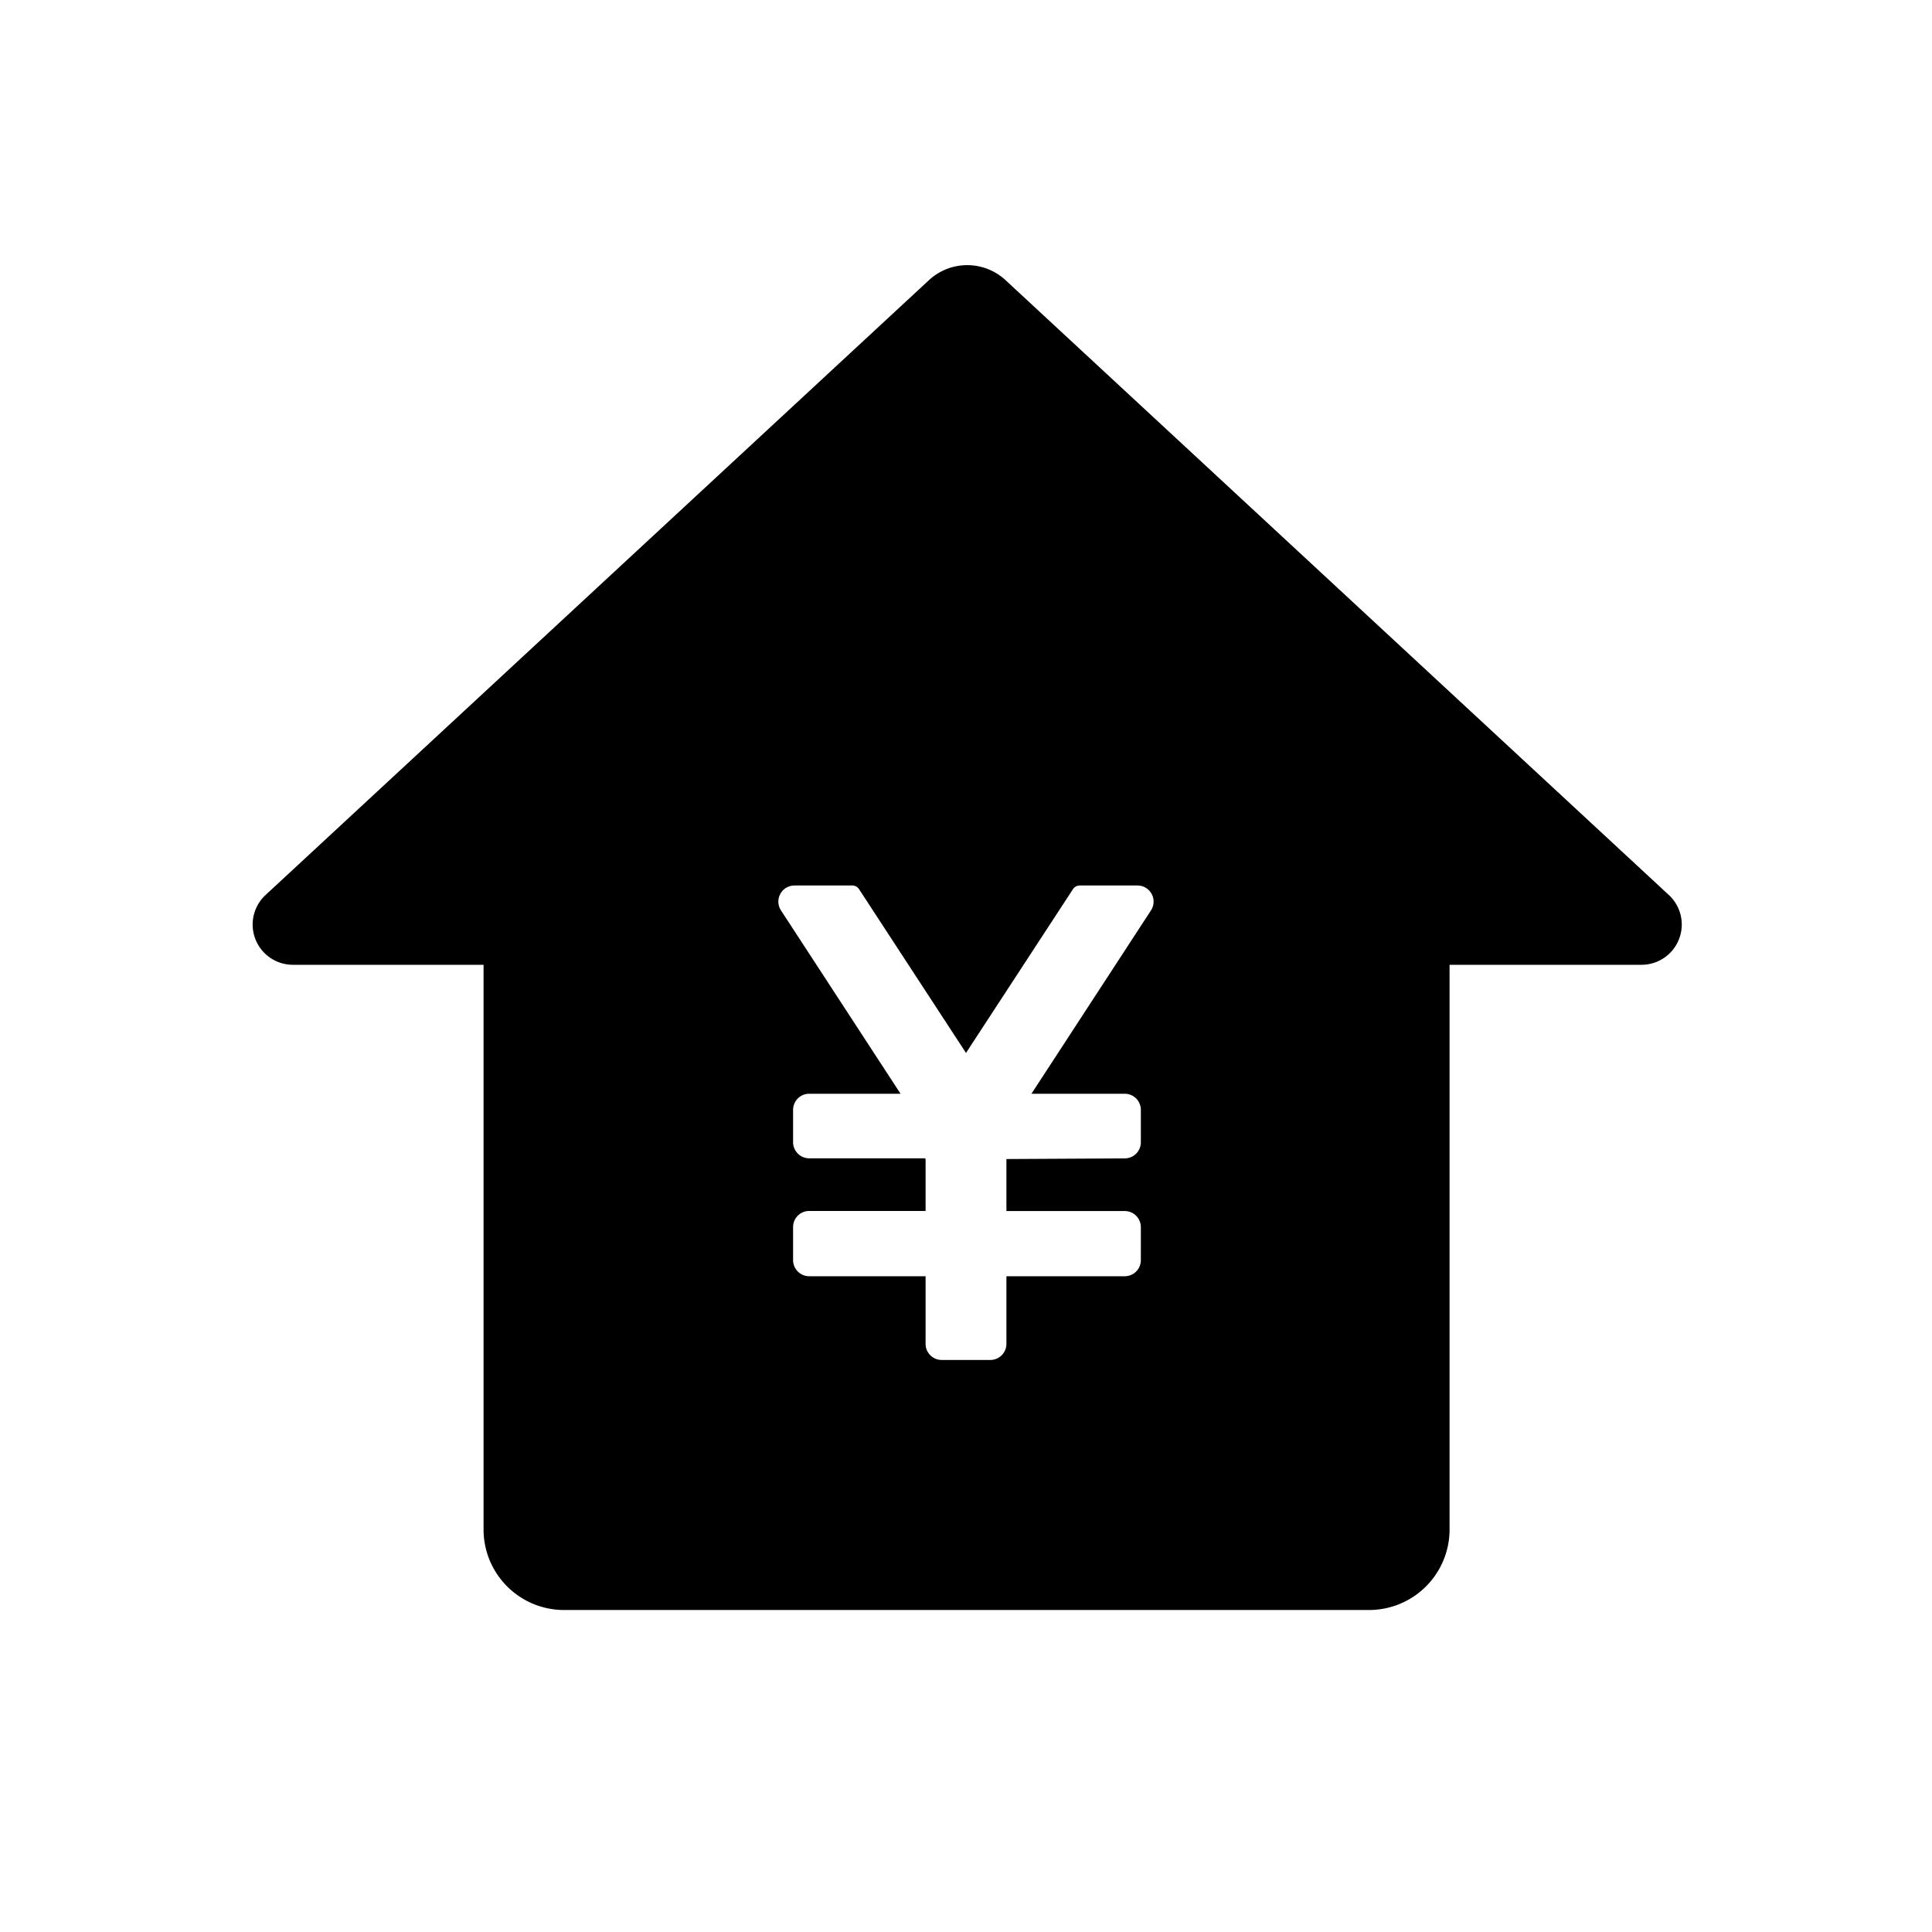<?xml version="1.0" standalone="no"?><!DOCTYPE svg PUBLIC "-//W3C//DTD SVG 1.1//EN" "http://www.w3.org/Graphics/SVG/1.1/DTD/svg11.dtd"><svg t="1686409292743" class="icon" viewBox="0 0 1024 1024" version="1.1" xmlns="http://www.w3.org/2000/svg" p-id="4004" xmlns:xlink="http://www.w3.org/1999/xlink" width="200" height="200"><path d="M492.373 148.48a29.867 29.867 0 0 1 40.576 0l351.573 325.888a21.333 21.333 0 0 1-14.507 36.992h-101.717V810.667a42.667 42.667 0 0 1-42.667 42.667h-426.667a42.667 42.667 0 0 1-42.667-42.667v-299.307H155.264a21.333 21.333 0 0 1-14.507-36.992zM451.755 469.333h-30.677a8.533 8.533 0 0 0-7.125 13.227l63.36 97.152h-48.427a8.533 8.533 0 0 0-8.533 8.533v17.152c0 4.693 3.84 8.533 8.533 8.533h61.355l0.341 0.384v27.52h-61.696a8.533 8.533 0 0 0-8.533 8.533v17.536c0 4.693 3.84 8.533 8.533 8.533h61.696v35.84c0 4.736 3.84 8.533 8.533 8.533h25.771a8.533 8.533 0 0 0 8.533-8.533v-35.84h62.72a8.533 8.533 0 0 0 8.533-8.533v-17.493a8.533 8.533 0 0 0-8.533-8.533h-62.72v-27.563l62.72-0.341a8.533 8.533 0 0 0 8.533-8.533v-17.195a8.533 8.533 0 0 0-8.533-8.533h-49.451l63.36-97.195a8.533 8.533 0 0 0-7.125-13.184h-30.677a4.267 4.267 0 0 0-3.541 1.92L512 558.08l-56.704-86.827a4.267 4.267 0 0 0-3.541-1.92z" fill="#000000" p-id="4005"></path></svg>